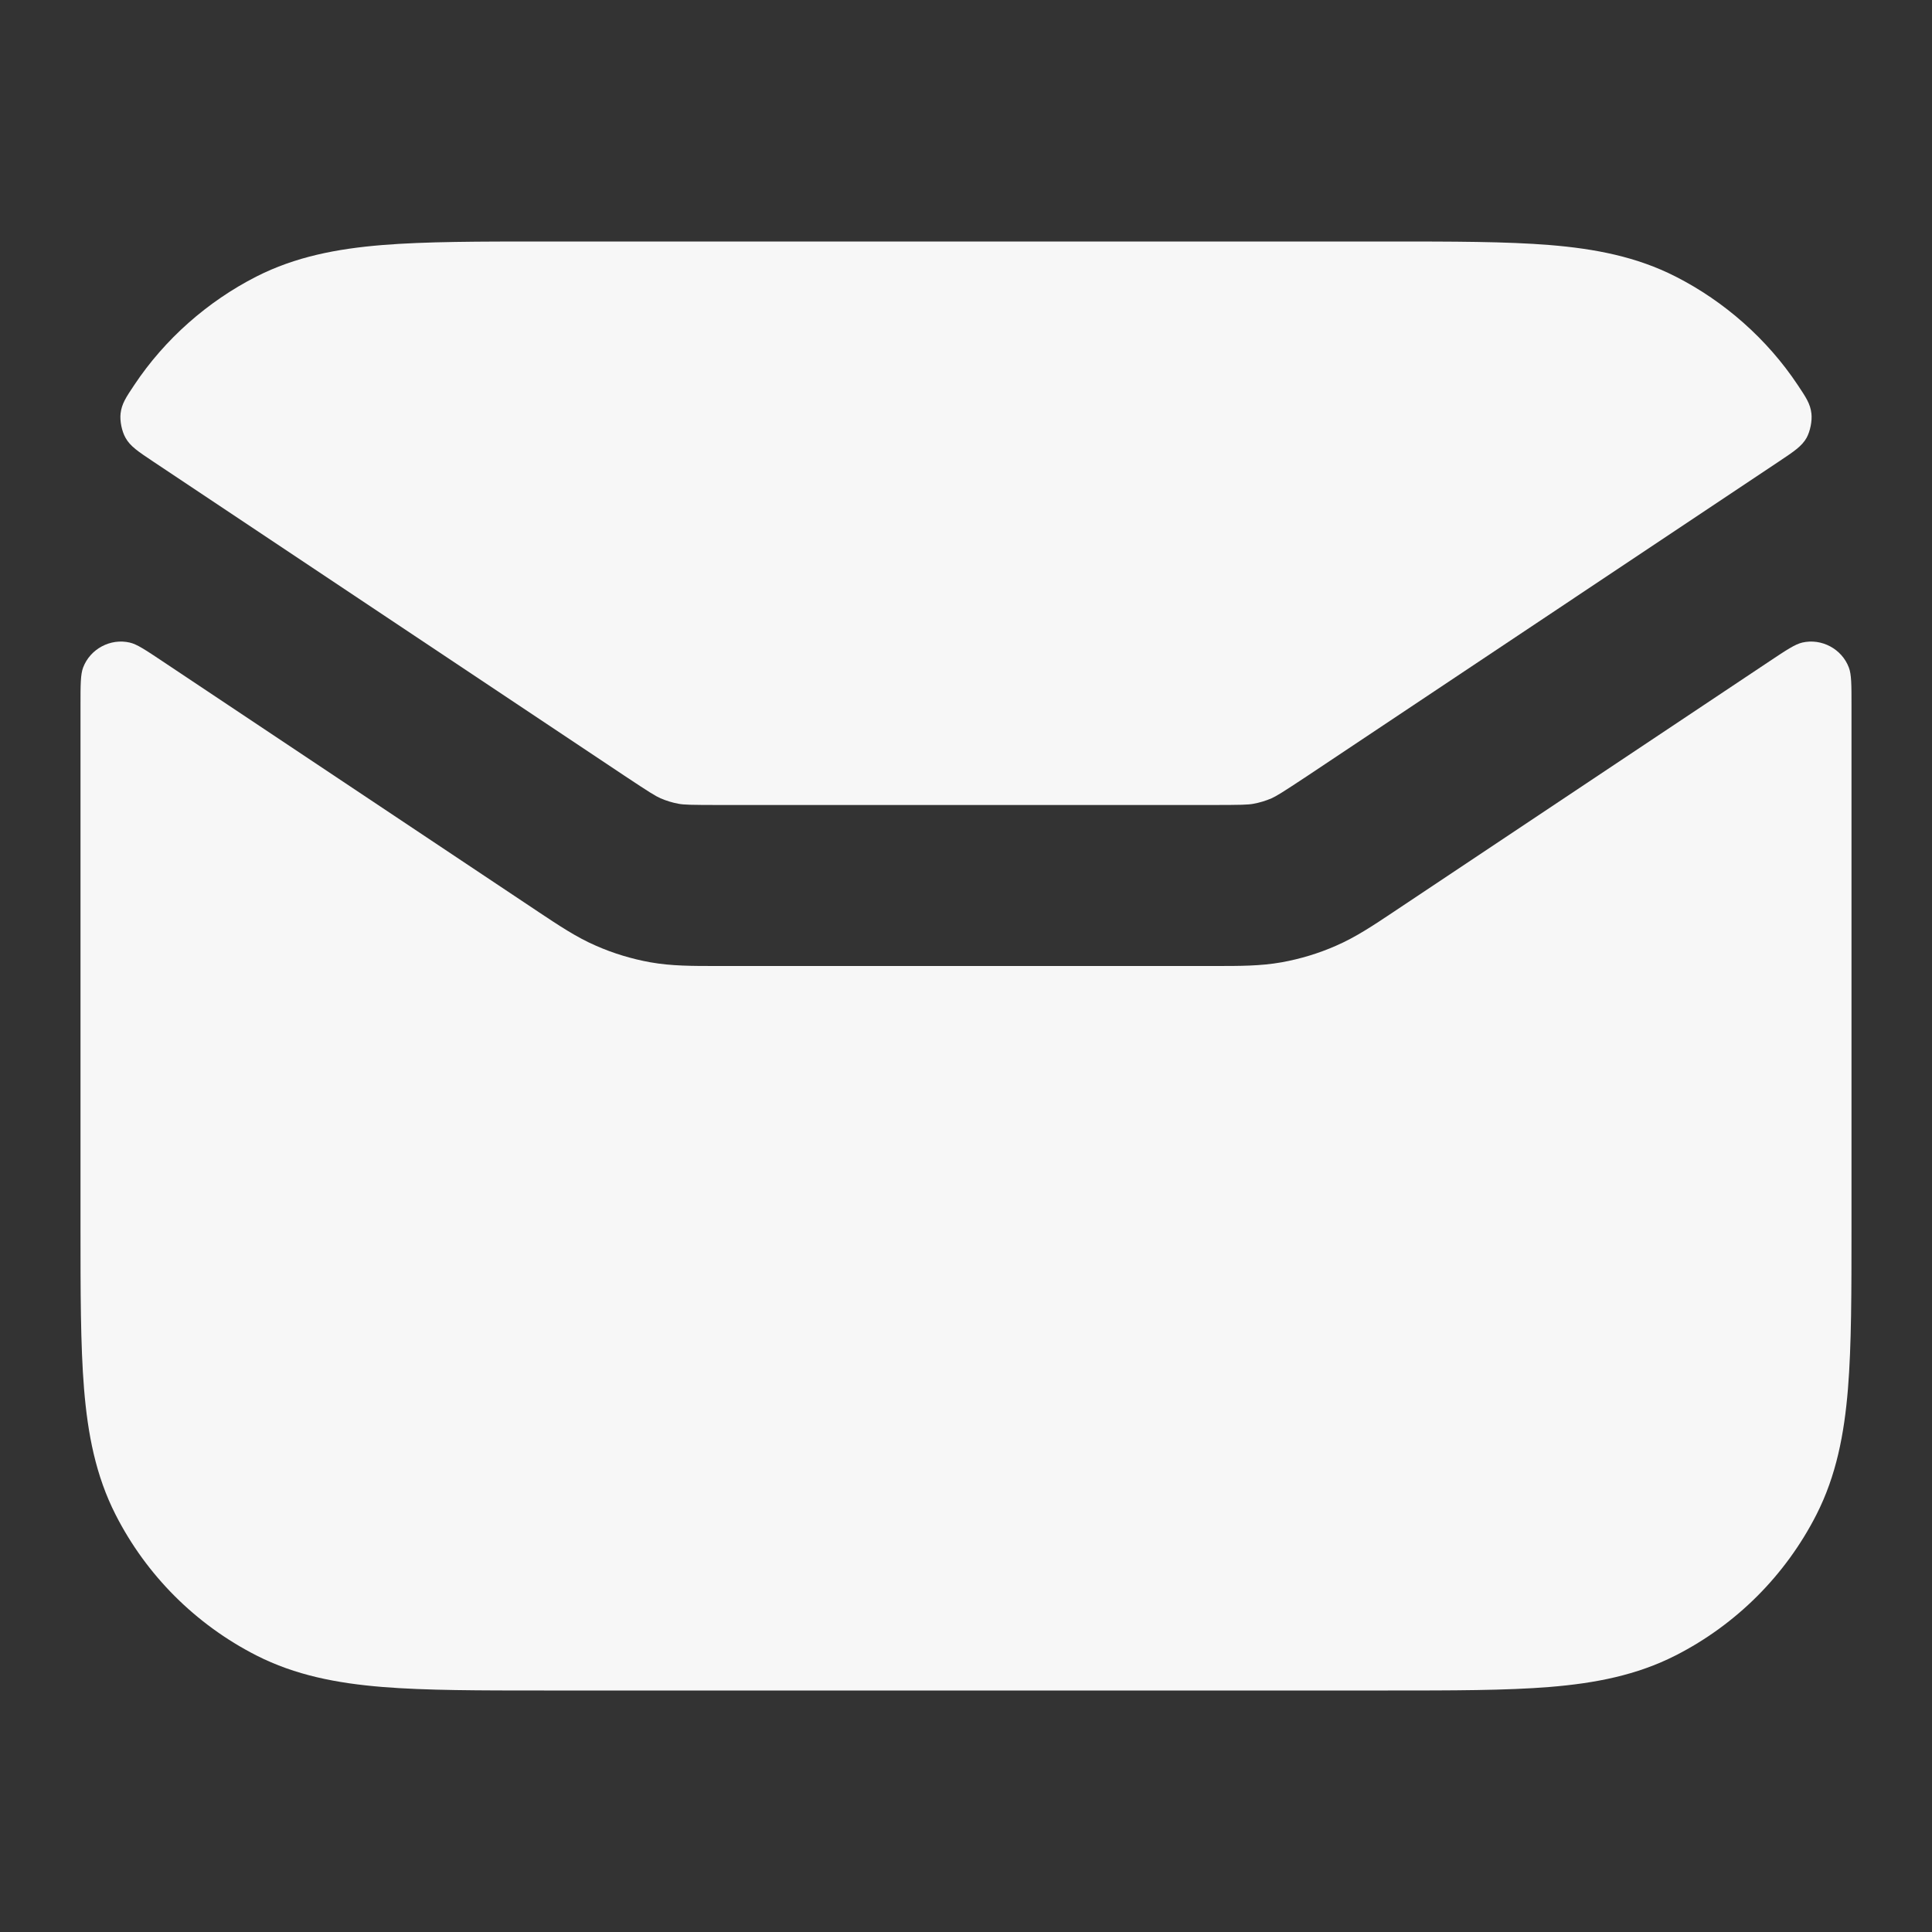 <svg width="24" height="24" xmlns="http://www.w3.org/2000/svg" viewBox="0 0 24 24"><rect x="0" y="0" width="24" height="24" fill="#333333" stroke="none"/><title>mail 03</title><g fill="none" class="nc-icon-wrapper"><path d="M2.021 8.216C1.808 8.074 1.701 8.002 1.611 7.982C1.371 7.927 1.121 8.061 1.033 8.291C1 8.377 1 8.505 1 8.759V15.241C1 16.046 1 16.711 1.044 17.252C1.09 17.814 1.189 18.331 1.436 18.816C1.819 19.569 2.431 20.18 3.184 20.564C3.669 20.811 4.186 20.91 4.748 20.956C5.289 21 5.954 21 6.759 21H17.241C18.046 21 18.711 21 19.252 20.956C19.814 20.91 20.331 20.811 20.816 20.564C21.569 20.18 22.18 19.569 22.564 18.816C22.811 18.331 22.91 17.814 22.956 17.252C23 16.711 23 16.046 23 15.241V8.759C23 8.505 23 8.378 22.967 8.292C22.88 8.061 22.629 7.927 22.389 7.982C22.299 8.003 22.192 8.074 21.979 8.216L17.31 11.329C17.061 11.495 16.84 11.643 16.595 11.749C16.379 11.844 16.153 11.912 15.921 11.954C15.658 12.001 15.393 12 15.092 12H8.908C8.608 12 8.343 12.001 8.079 11.954C7.847 11.912 7.621 11.844 7.405 11.749C7.16 11.643 6.94 11.495 6.69 11.329L2.021 8.216Z" fill="#F7F7F7"></path><path d="M22.095 5.735C22.287 5.607 22.383 5.543 22.442 5.439C22.487 5.357 22.513 5.228 22.502 5.136C22.488 5.016 22.436 4.938 22.331 4.781C21.953 4.213 21.421 3.744 20.816 3.436C20.331 3.189 19.814 3.09 19.252 3.044C18.711 3 18.046 3 17.241 3H6.759C5.954 3 5.289 3 4.748 3.044C4.186 3.09 3.669 3.189 3.184 3.436C2.579 3.744 2.047 4.213 1.669 4.781C1.564 4.938 1.512 5.016 1.498 5.136C1.487 5.228 1.513 5.357 1.559 5.438C1.617 5.543 1.713 5.607 1.905 5.735L7.749 9.631C8.077 9.849 8.143 9.889 8.206 9.917C8.278 9.948 8.353 9.971 8.43 9.985C8.497 9.997 8.574 10 8.969 10H15.031C15.426 10 15.503 9.997 15.57 9.985C15.647 9.971 15.723 9.948 15.795 9.917C15.857 9.889 15.923 9.849 16.252 9.631L22.095 5.735Z" fill="#F7F7F7"></path></g></svg>